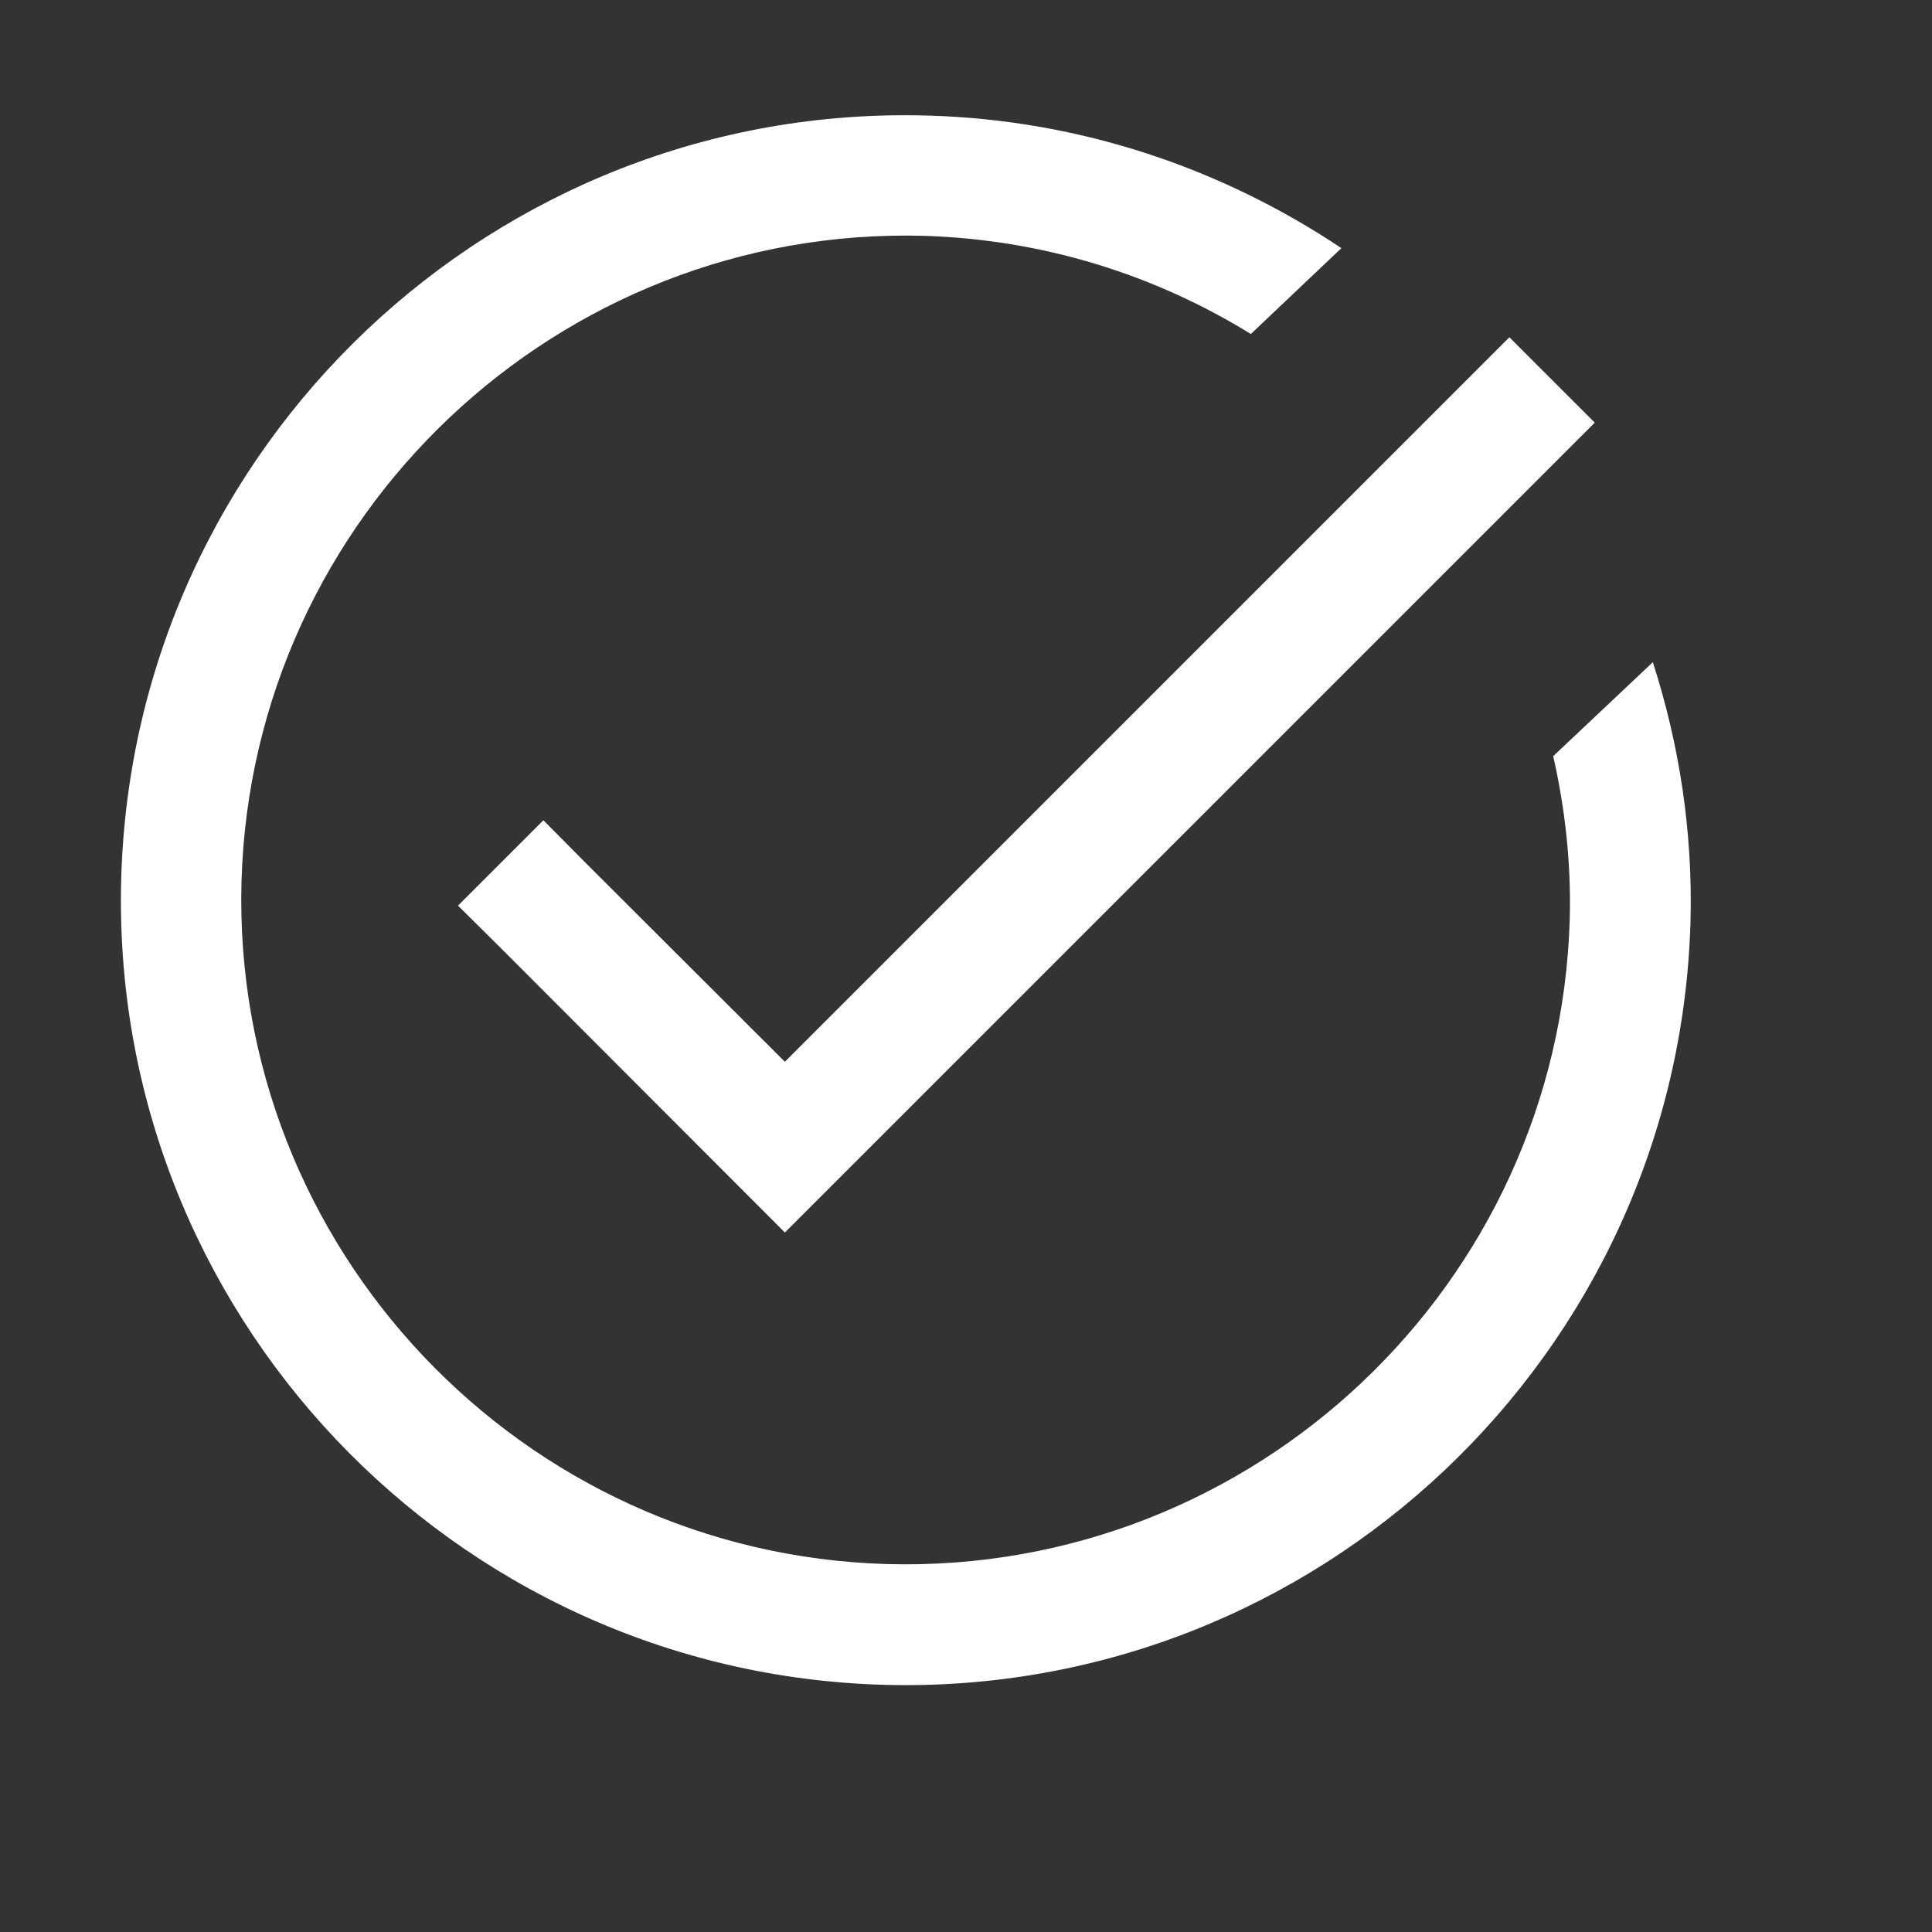 <svg xmlns="http://www.w3.org/2000/svg" xmlns:xlink="http://www.w3.org/1999/xlink" viewBox="0 0 16 16" fill="#FFFFFF">
  <rect x="0" y="0" width="16" height="16" fill="#333333" stroke="none"/>
  <path d="M7.68 0.957C4.098 0.855 1.105 3.691 1.004 7.273C0.902 10.855 3.738 13.852 7.32 13.953C10.902 14.051 13.898 11.219 14 7.633C14.02 6.883 13.906 6.16 13.688 5.484L12.863 6.262C12.961 6.695 13.012 7.145 13 7.609C12.914 10.641 10.379 13.035 7.348 12.953C4.316 12.867 1.918 10.332 2 7.301C2.086 4.27 4.621 1.871 7.652 1.953C8.645 1.984 9.566 2.277 10.359 2.766L11.109 2.055C10.125 1.398 8.953 0.992 7.68 0.957 Z M 12.5 2.793L6.5 8.793L4.852 7.148L4.5 6.793L3.793 7.5L4.148 7.852L6.5 10.207L13.207 3.5Z" fill="#FFFFFF" />
</svg>
